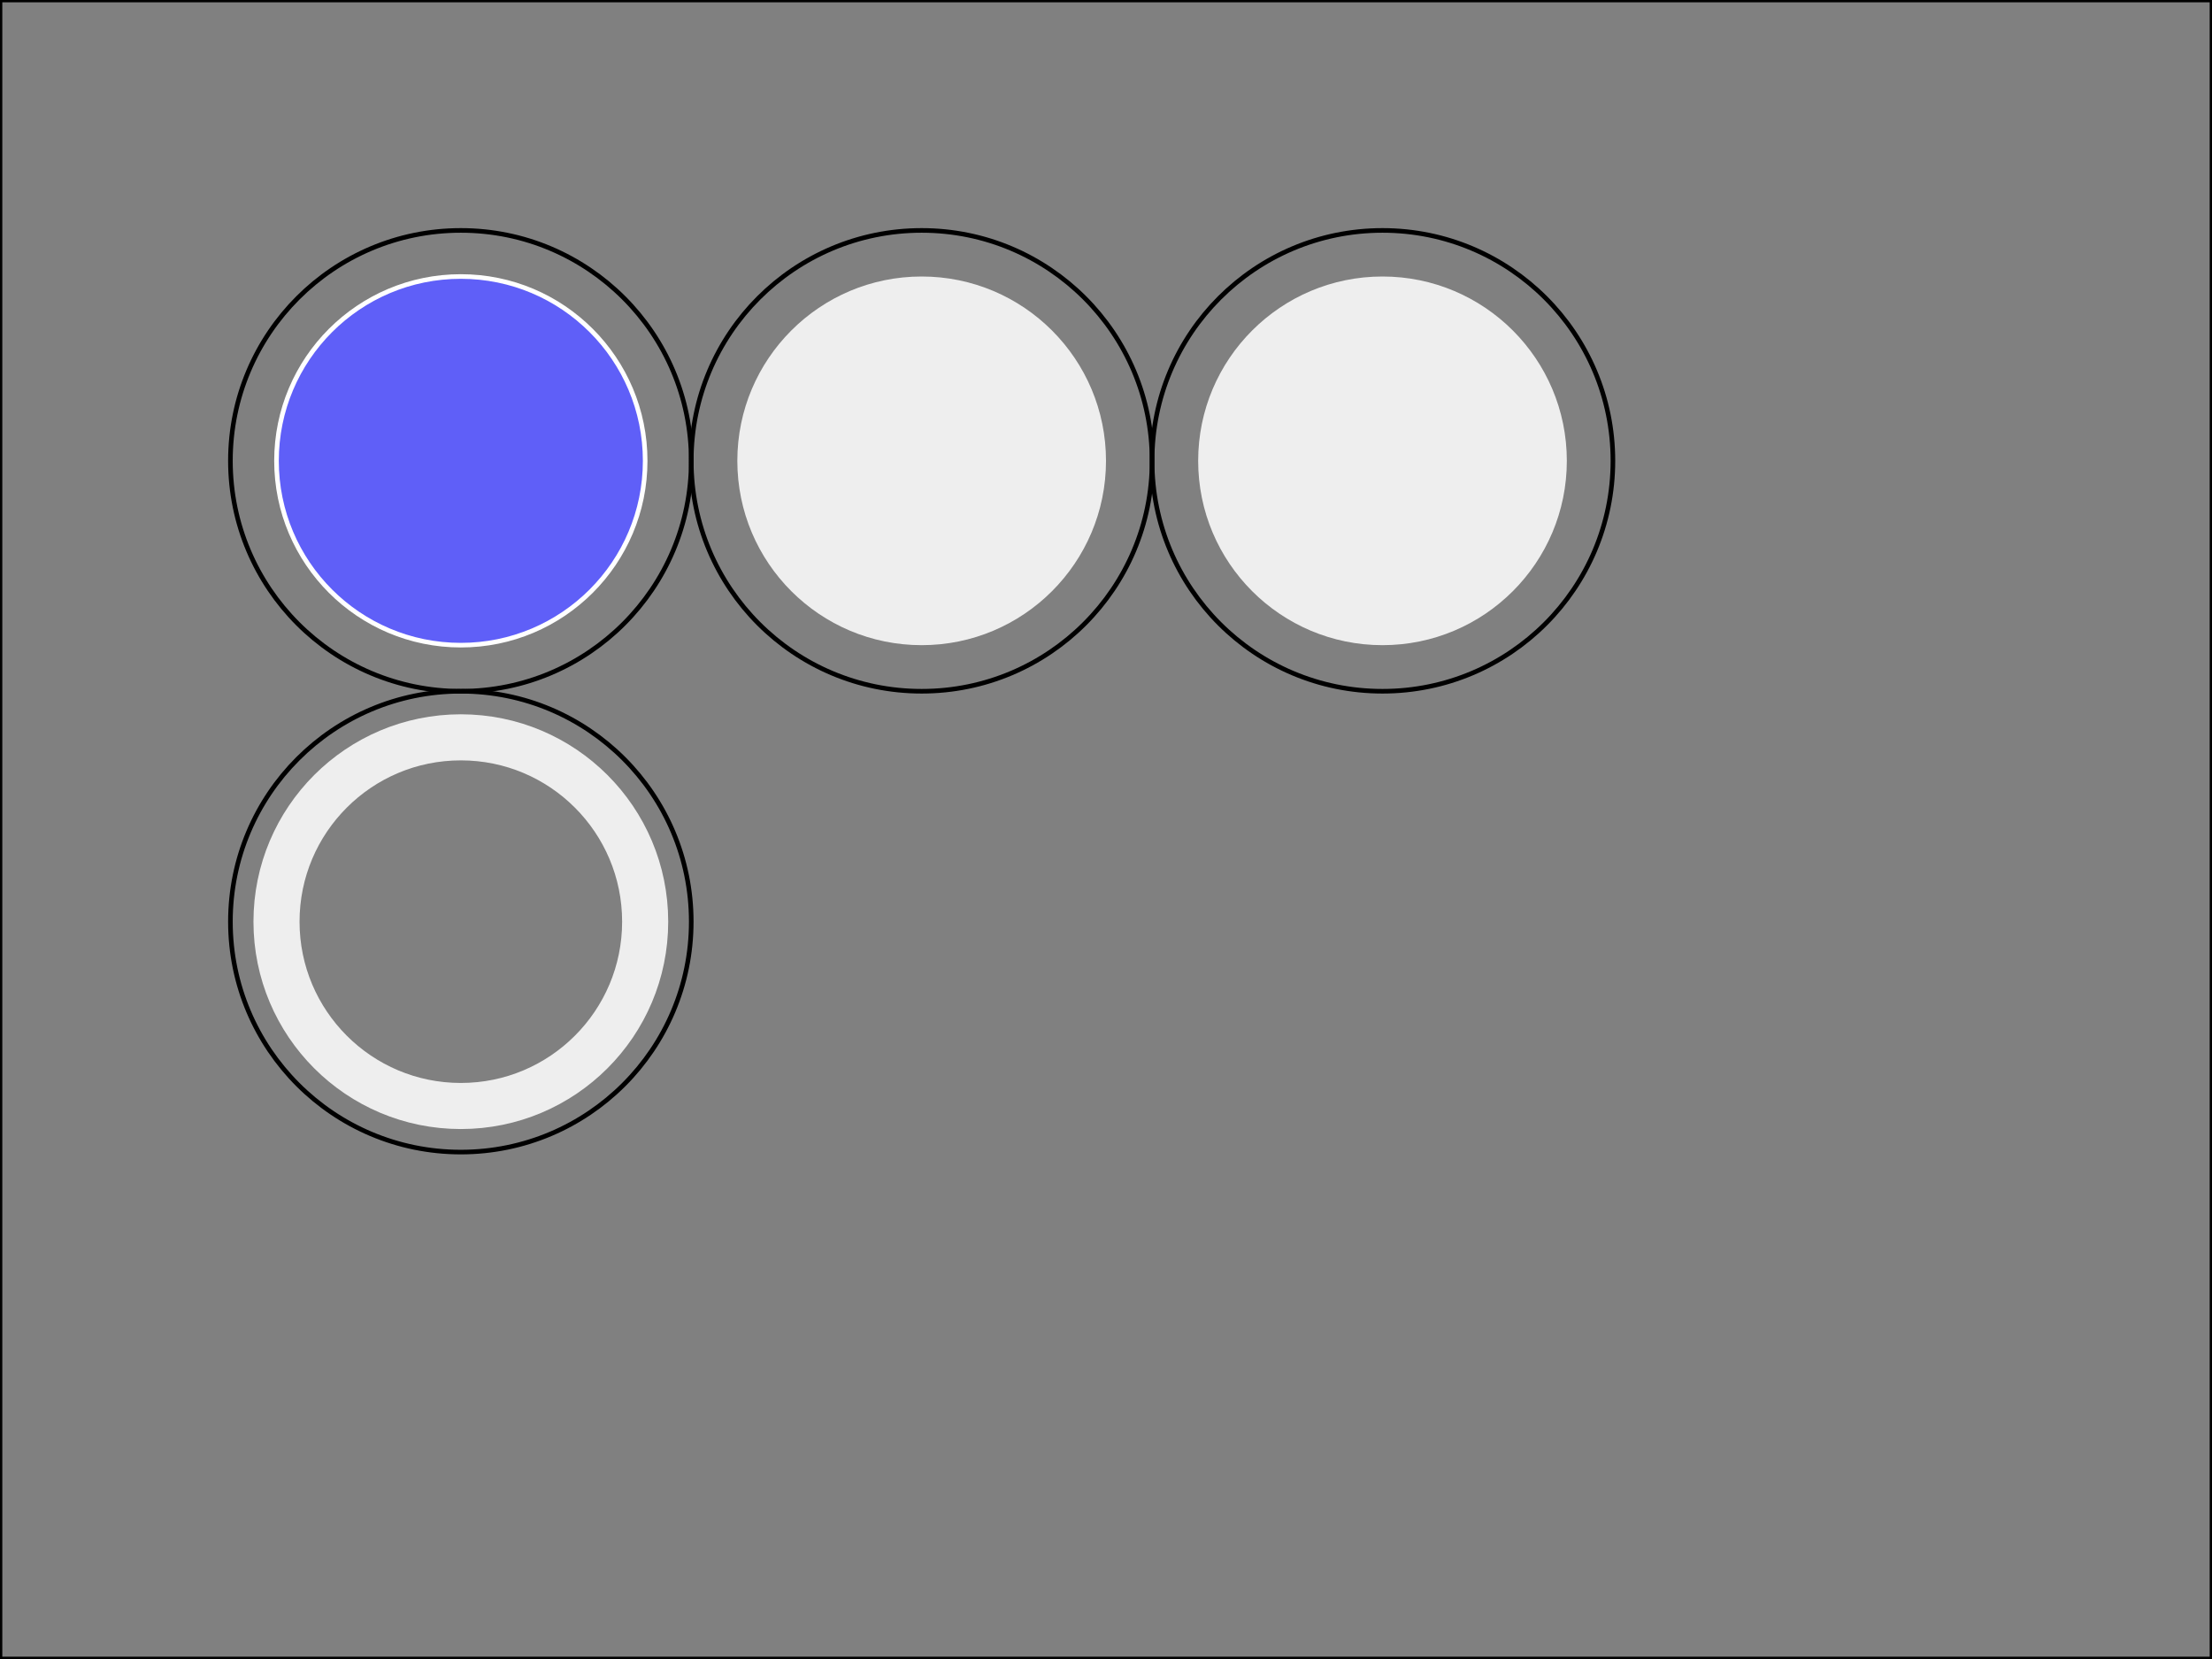 <?xml version="1.0" encoding="UTF-8"?>
<!DOCTYPE svg PUBLIC "-//W3C//DTD SVG 1.1//EN"
"http://www.w3.org/Graphics/SVG/1.1/DTD/svg11-basic.dtd">
<svg xmlns="http://www.w3.org/2000/svg"
     xmlns:xlink="http://www.w3.org/1999/xlink"
     viewBox="0 0 480 360" width="100%" height="100%">
  <rect x="0" y="0" width="480" height="360" fill="#808080" stroke="none"/>
  <SVGTestCase xmlns="http://www.w3.org/2000/02/svg/testsuite/description/">
    <OperatorScript version="$Revision$" testname="pointer_events_01.svg">
      <Paragraph>
	Test pointer events.
      </Paragraph>
      <Paragraph>
	Three colored circles are clickable in this image.
      </Paragraph>
      <Paragraph>
	First described is the prerequisites and expected behavior of
	the top-row. The left-most one is a regular circle with a
	default value of pointer-events ('visiblePainted'), the circle
	is visible and contains paint and thus clickable. The second
	circle has fill and visibility set to hidden but
	pointer-events set to all. This means it should be
	clickable. The third circle has no paint what-so-ever and
	pointer-events set to 'all' so it should also be clickable.
      </Paragraph>
      <Paragraph>
	The second row. The left-most circle has visibility set to
	hidden, no stroke but pointer-events set to 'stroke', so it
	should be moving when the *stroke* is clicked.
      </Paragraph>
      <Paragraph>
	During the animation, the circles are set to visible and/or
	filled with paint to confirm their presence.
      </Paragraph>
    </OperatorScript>
  </SVGTestCase>

  <g>
    <g stroke="black" stroke-width="1" fill="none">
      <circle cx="100" cy="100" r="50"/>
      <circle cx="200" cy="100" r="50"/>
      <circle cx="300" cy="100" r="50"/>
      <circle cx="100" cy="200" r="50"/>
    </g>
    <g fill="#eee">
      <circle cx="100" cy="100" r="40"/>
      <circle cx="200" cy="100" r="40"/>
      <circle cx="300" cy="100" r="40"/>
      <circle cx="100" cy="200" r="40" fill="none" stroke="#eee" stroke-width="10"/>
    </g>
  </g>
  <g id="tests">
    <g fill-opacity="0.6" stroke-width="1" stroke="#fff">
      <circle cx="100" cy="100" r="40" fill="#00f">
	<animate attributeName="r" begin="click" values="40;50;40" dur="2s"/>
      </circle>
      <circle cx="200" cy="100" r="40" fill="#ff0"
	      visibility="hidden" pointer-events="all">
	<animate attributeName="r" begin="click" values="40;50;40" dur="2s"/>
	<set attributeName="visibility" to="visible" begin="click" dur="2s"/>
      </circle>
      <circle cx="300" cy="100" r="40"
	      fill="none" stroke="none"
	      pointer-events="all">
	<animate attributeName="r" begin="click" values="40;50;40" dur="2s"/>
	<set attributeName="fill" to="#f00" begin="click" dur="2s"/>
      </circle>
      <circle cx="100" cy="200" r="40"
	      fill="none" stroke-width="10px" stroke="none" visibility="hidden"
	      pointer-events="stroke">
	<animate attributeName="r" begin="click" values="40;50;40" dur="2s"/>
	<set attributeName="visibility" to="visible" begin="click" dur="2s"/>
	<set attributeName="fill" to="#0f0" begin="click" dur="2s"/>
      </circle>
    </g>
  </g>
  <rect x="0" y="0" width="480" height="360" stroke="black" fill="none"/>
</svg>

